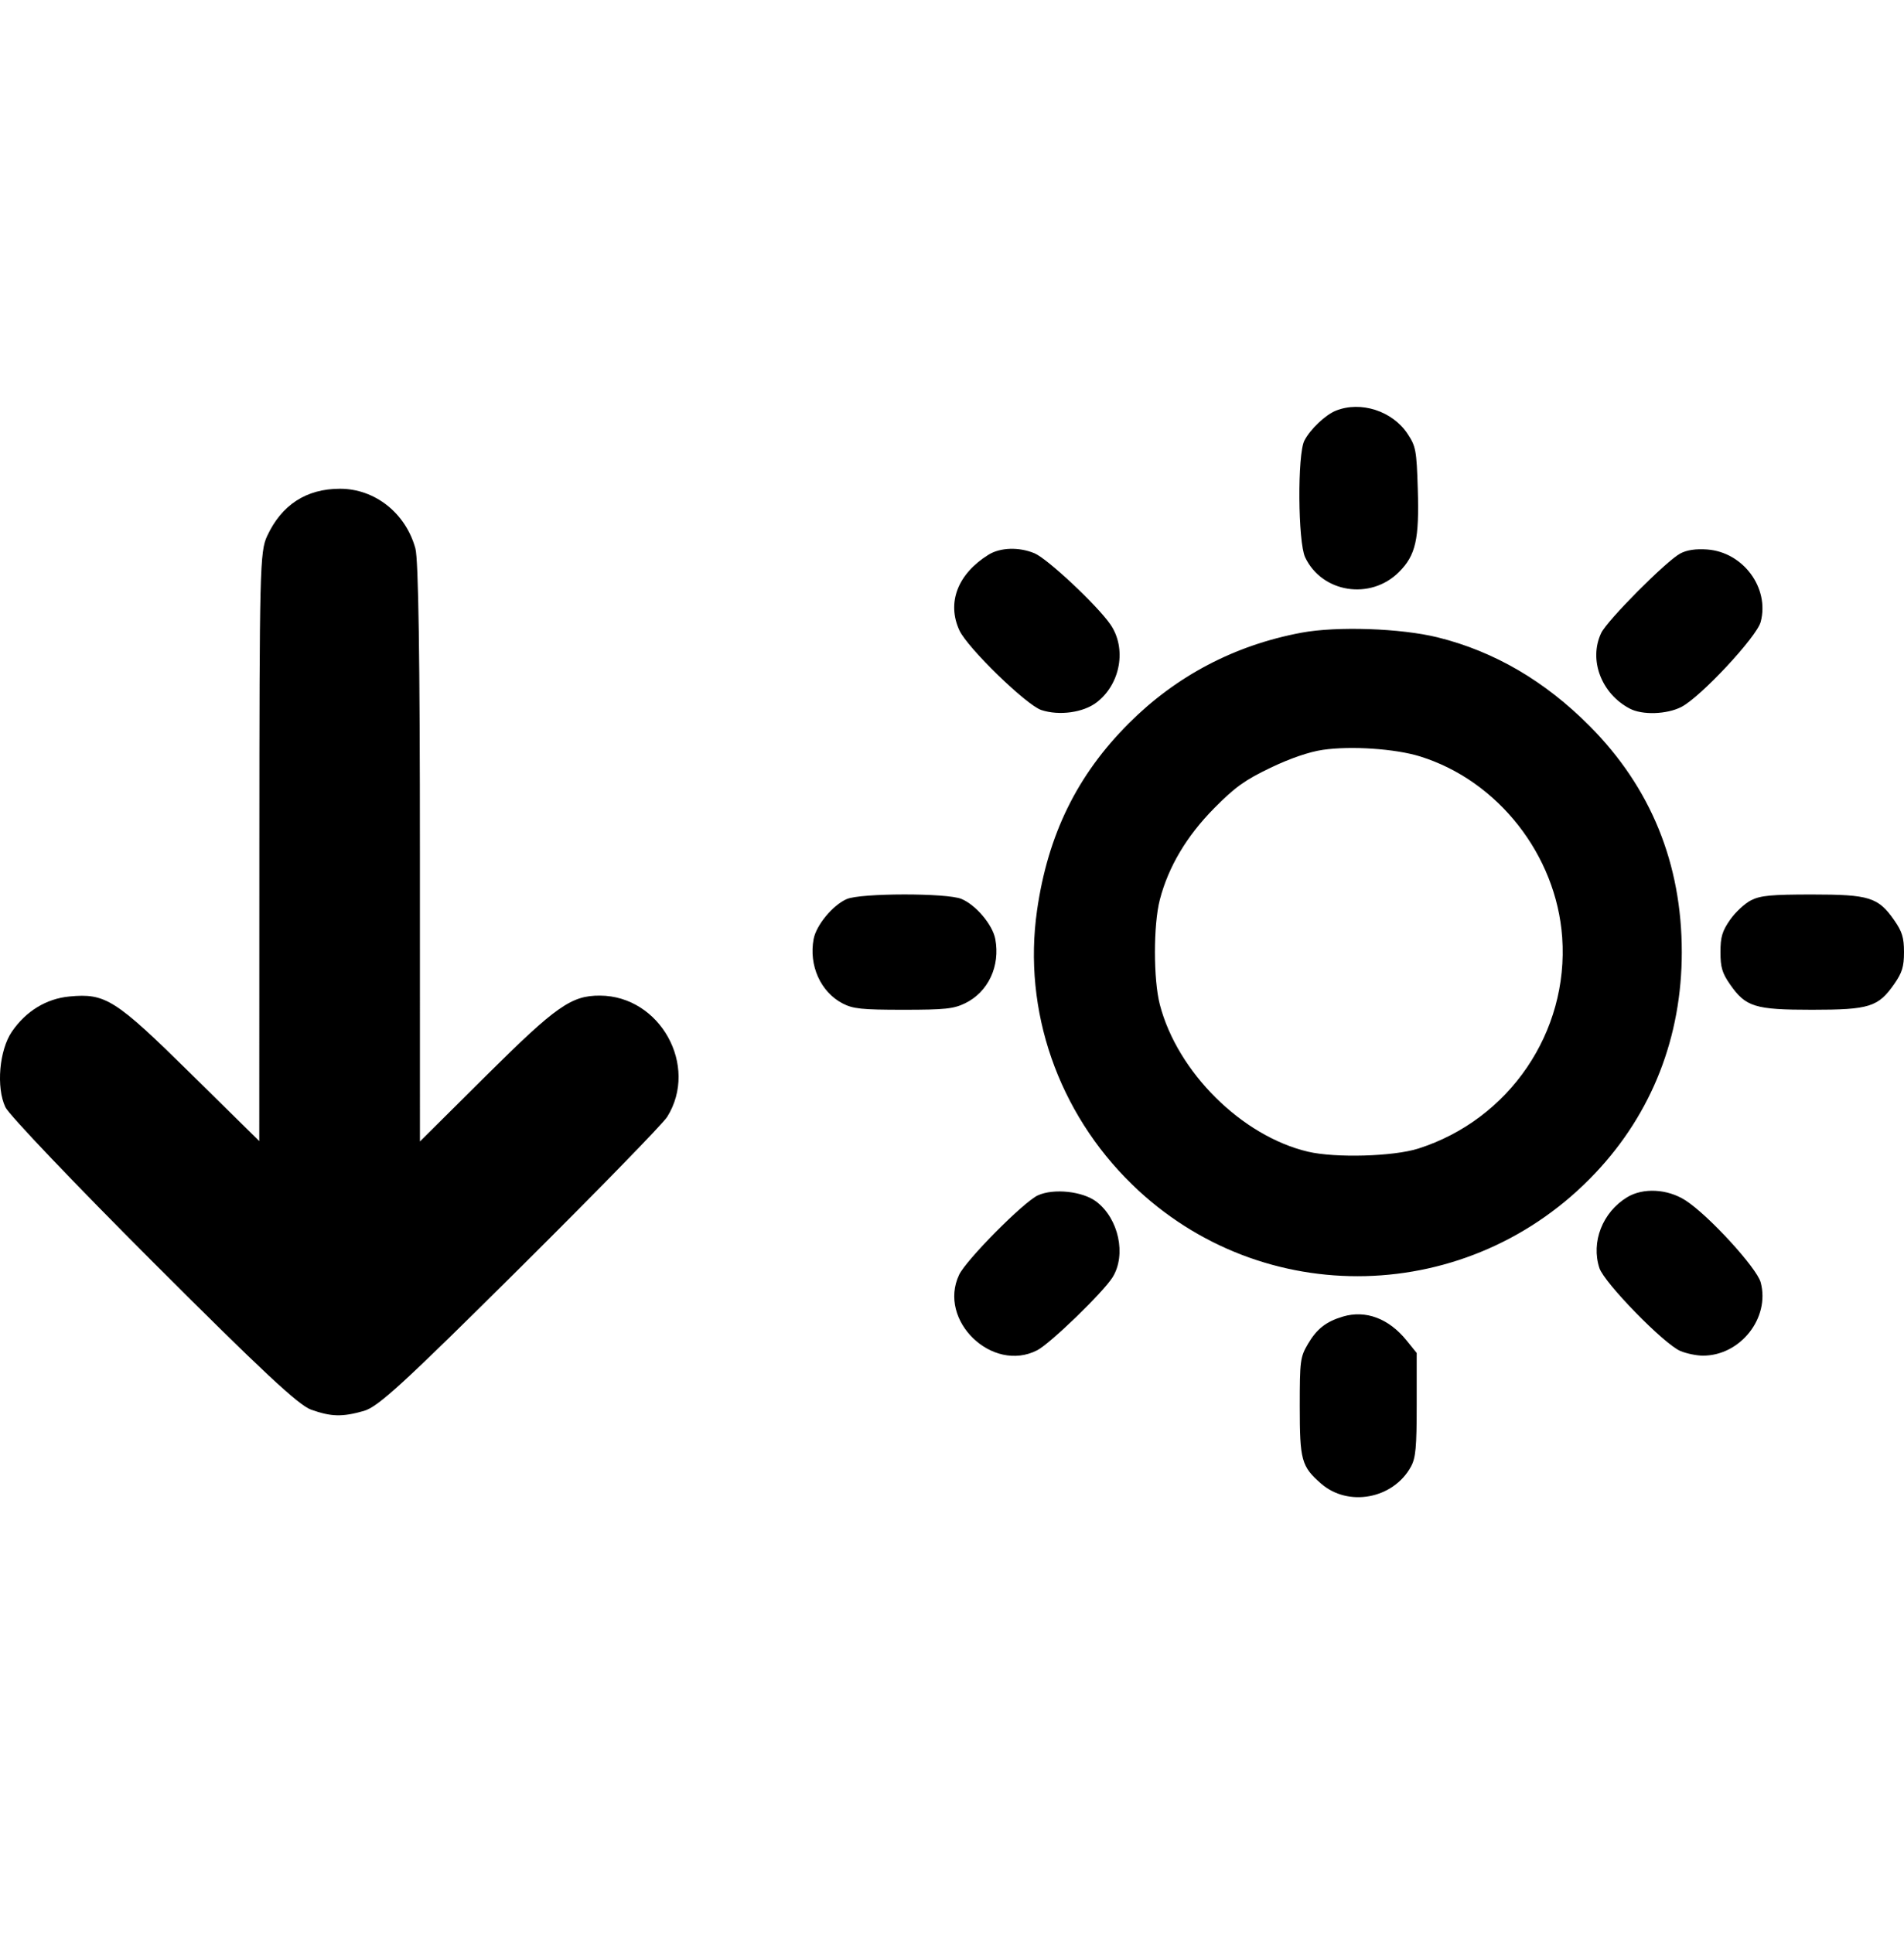<svg viewBox="0 0 65 66" fill="currentColor" stroke="none" xmlns="http://www.w3.org/2000/svg">
<g clip-path="url(#clip0_11_132)">
<path fill-rule="evenodd" clip-rule="evenodd" d="M45.609 14.018C45.25 14.16 44.734 14.648 44.531 15.039C44.288 15.502 44.308 18.502 44.556 19.026C45.132 20.24 46.788 20.499 47.759 19.528C48.332 18.955 48.454 18.413 48.401 16.689C48.36 15.37 48.335 15.237 48.051 14.808C47.537 14.03 46.456 13.681 45.609 14.018ZM33.745 18.938C32.693 19.593 32.316 20.576 32.754 21.522C33.03 22.117 35.039 24.071 35.55 24.239C36.158 24.44 36.98 24.327 37.435 23.98C38.256 23.354 38.471 22.13 37.905 21.313C37.45 20.657 35.76 19.073 35.317 18.888C34.788 18.667 34.147 18.687 33.745 18.938ZM57.361 18.896C56.885 19.15 54.867 21.179 54.663 21.609C54.228 22.524 54.667 23.683 55.64 24.191C56.069 24.416 56.9 24.389 57.399 24.134C58.051 23.802 59.97 21.745 60.107 21.232C60.416 20.073 59.511 18.848 58.281 18.758C57.891 18.73 57.586 18.775 57.361 18.896ZM44.428 21.599C42.148 22.026 40.158 23.071 38.533 24.696C36.771 26.459 35.774 28.491 35.403 31.081C34.914 34.496 36.118 37.97 38.645 40.432C43.087 44.76 50.185 44.585 54.468 40.04C56.4 37.991 57.414 35.396 57.414 32.503C57.414 29.48 56.359 26.89 54.272 24.789C52.739 23.246 51.009 22.236 49.083 21.759C47.82 21.447 45.644 21.372 44.428 21.599ZM48.477 25.822C51.136 26.647 53.131 29.186 53.331 32C53.56 35.231 51.526 38.218 48.42 39.209C47.571 39.48 45.59 39.536 44.653 39.316C42.395 38.784 40.196 36.602 39.596 34.297C39.372 33.438 39.372 31.569 39.596 30.71C39.888 29.588 40.514 28.537 41.454 27.587C42.16 26.873 42.502 26.628 43.371 26.211C44.043 25.889 44.694 25.666 45.159 25.598C46.12 25.458 47.635 25.56 48.477 25.822ZM28.907 30.692C28.43 30.9 27.865 31.581 27.776 32.057C27.607 32.958 28.015 33.864 28.764 34.254C29.121 34.44 29.419 34.471 30.837 34.471C32.26 34.471 32.557 34.44 32.95 34.248C33.737 33.864 34.151 32.981 33.978 32.057C33.886 31.569 33.317 30.894 32.822 30.687C32.328 30.481 29.383 30.485 28.907 30.692ZM59.782 30.732C59.567 30.84 59.243 31.141 59.063 31.399C58.794 31.784 58.734 31.986 58.734 32.503C58.734 33.021 58.794 33.223 59.063 33.607C59.598 34.375 59.91 34.471 61.859 34.471C63.814 34.471 64.12 34.376 64.664 33.596C64.937 33.205 65 32.999 65 32.503C65 32.008 64.937 31.802 64.664 31.411C64.12 30.631 63.814 30.536 61.859 30.536C60.477 30.536 60.102 30.571 59.782 30.732ZM35.431 40.807C34.948 41.028 32.985 43.007 32.743 43.518C32.004 45.076 33.873 46.883 35.409 46.095C35.854 45.867 37.67 44.108 37.983 43.602C38.456 42.837 38.192 41.604 37.429 41.022C36.963 40.667 35.971 40.56 35.431 40.807ZM55.546 40.872C54.707 41.384 54.31 42.403 54.602 43.29C54.77 43.797 56.812 45.889 57.366 46.12C57.575 46.208 57.923 46.279 58.137 46.279C59.415 46.279 60.431 44.991 60.108 43.779C59.975 43.282 58.316 41.473 57.536 40.975C56.92 40.583 56.092 40.54 55.546 40.872ZM45.847 44.944C45.271 45.115 44.953 45.364 44.648 45.884C44.389 46.327 44.372 46.456 44.372 48.01C44.372 49.85 44.429 50.059 45.095 50.643C46.023 51.458 47.565 51.17 48.167 50.069C48.331 49.77 48.364 49.413 48.364 47.949V46.188L48.015 45.756C47.411 45.009 46.623 44.714 45.847 44.944Z" />
<path d="M5.237 43.099C8.938 46.799 10.192 47.969 10.617 48.121C11.307 48.367 11.684 48.376 12.421 48.166C12.909 48.027 13.752 47.254 17.755 43.278C20.37 40.681 22.63 38.363 22.777 38.127C23.862 36.387 22.54 34 20.485 33.988C19.508 33.982 18.986 34.348 16.625 36.693L14.336 38.967L14.335 29.127C14.335 22.45 14.285 19.106 14.181 18.724C13.851 17.517 12.801 16.685 11.608 16.685C10.457 16.685 9.613 17.233 9.118 18.302C8.872 18.833 8.857 19.433 8.854 28.91L8.851 38.954L6.493 36.632C3.937 34.114 3.598 33.9 2.369 34.018C1.58 34.093 0.886 34.518 0.407 35.216C-0.026 35.848 -0.136 37.124 0.185 37.799C0.309 38.061 2.583 40.446 5.237 43.099Z" />
</g>
<defs>
<clipPath id="clip0_11_132">
<rect width="65" height="65" fill="white"/>
</clipPath>
</defs>
</svg>
